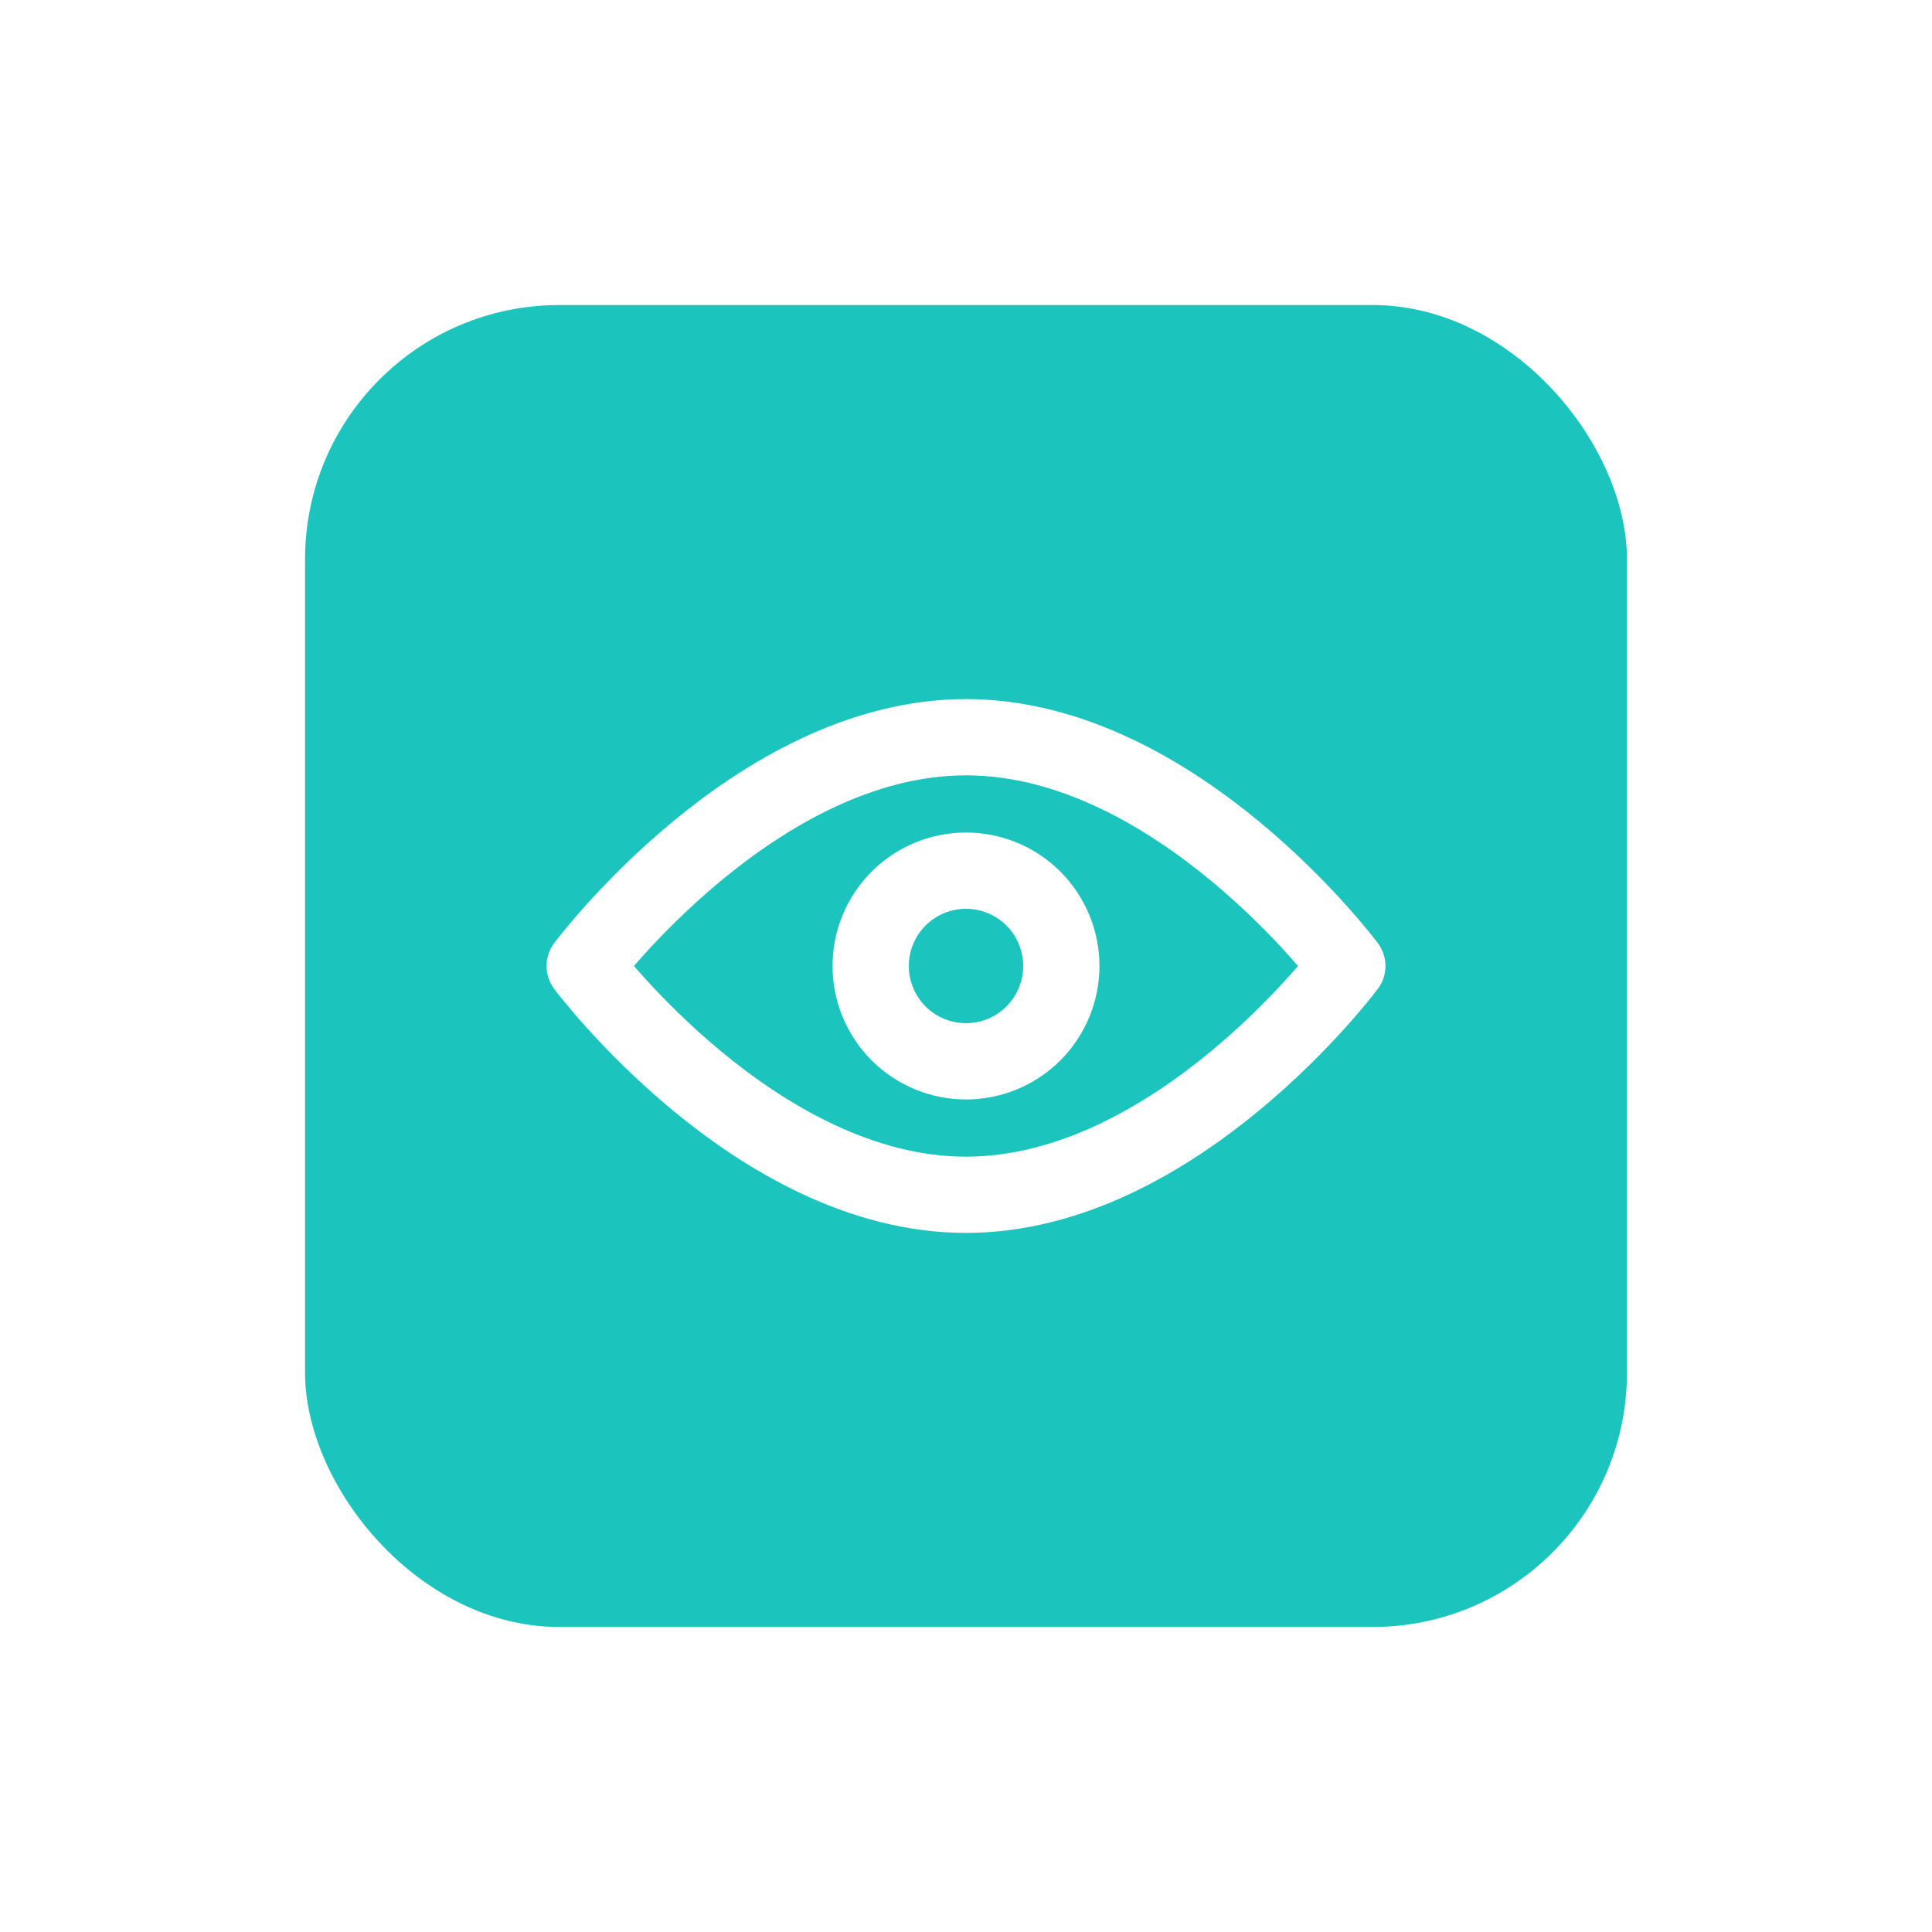 <svg width="38" height="38" viewBox="0 0 38 38" fill="none" xmlns="http://www.w3.org/2000/svg">
<g filter="url(#filter0_d_133_3849)">
<rect x="6" y="4" width="26" height="26" rx="5" fill="#1BC5BD"/>
<path d="M19 21.5C23.142 21.5 26.5 17 26.5 17C26.5 17 23.142 12.5 19 12.5C14.858 12.5 11.5 17 11.5 17C11.5 17 14.858 21.5 19 21.5Z" stroke="white" stroke-width="1.5" stroke-linejoin="round"/>
<path d="M19 18.875C19.497 18.875 19.974 18.677 20.326 18.326C20.677 17.974 20.875 17.497 20.875 17C20.875 16.503 20.677 16.026 20.326 15.674C19.974 15.322 19.497 15.125 19 15.125C18.503 15.125 18.026 15.322 17.674 15.674C17.323 16.026 17.125 16.503 17.125 17C17.125 17.497 17.323 17.974 17.674 18.326C18.026 18.677 18.503 18.875 19 18.875Z" stroke="white" stroke-width="1.5" stroke-linejoin="round"/>
</g>
<defs>
<filter id="filter0_d_133_3849" x="0" y="0" width="38" height="38" filterUnits="userSpaceOnUse" color-interpolation-filters="sRGB">
<feFlood flood-opacity="0" result="BackgroundImageFix"/>
<feColorMatrix in="SourceAlpha" type="matrix" values="0 0 0 0 0 0 0 0 0 0 0 0 0 0 0 0 0 0 127 0" result="hardAlpha"/>
<feOffset dy="2"/>
<feGaussianBlur stdDeviation="3"/>
<feComposite in2="hardAlpha" operator="out"/>
<feColorMatrix type="matrix" values="0 0 0 0 0.455 0 0 0 0 0.455 0 0 0 0 0.455 0 0 0 0.2 0"/>
<feBlend mode="normal" in2="BackgroundImageFix" result="effect1_dropShadow_133_3849"/>
<feBlend mode="normal" in="SourceGraphic" in2="effect1_dropShadow_133_3849" result="shape"/>
</filter>
</defs>
</svg>

